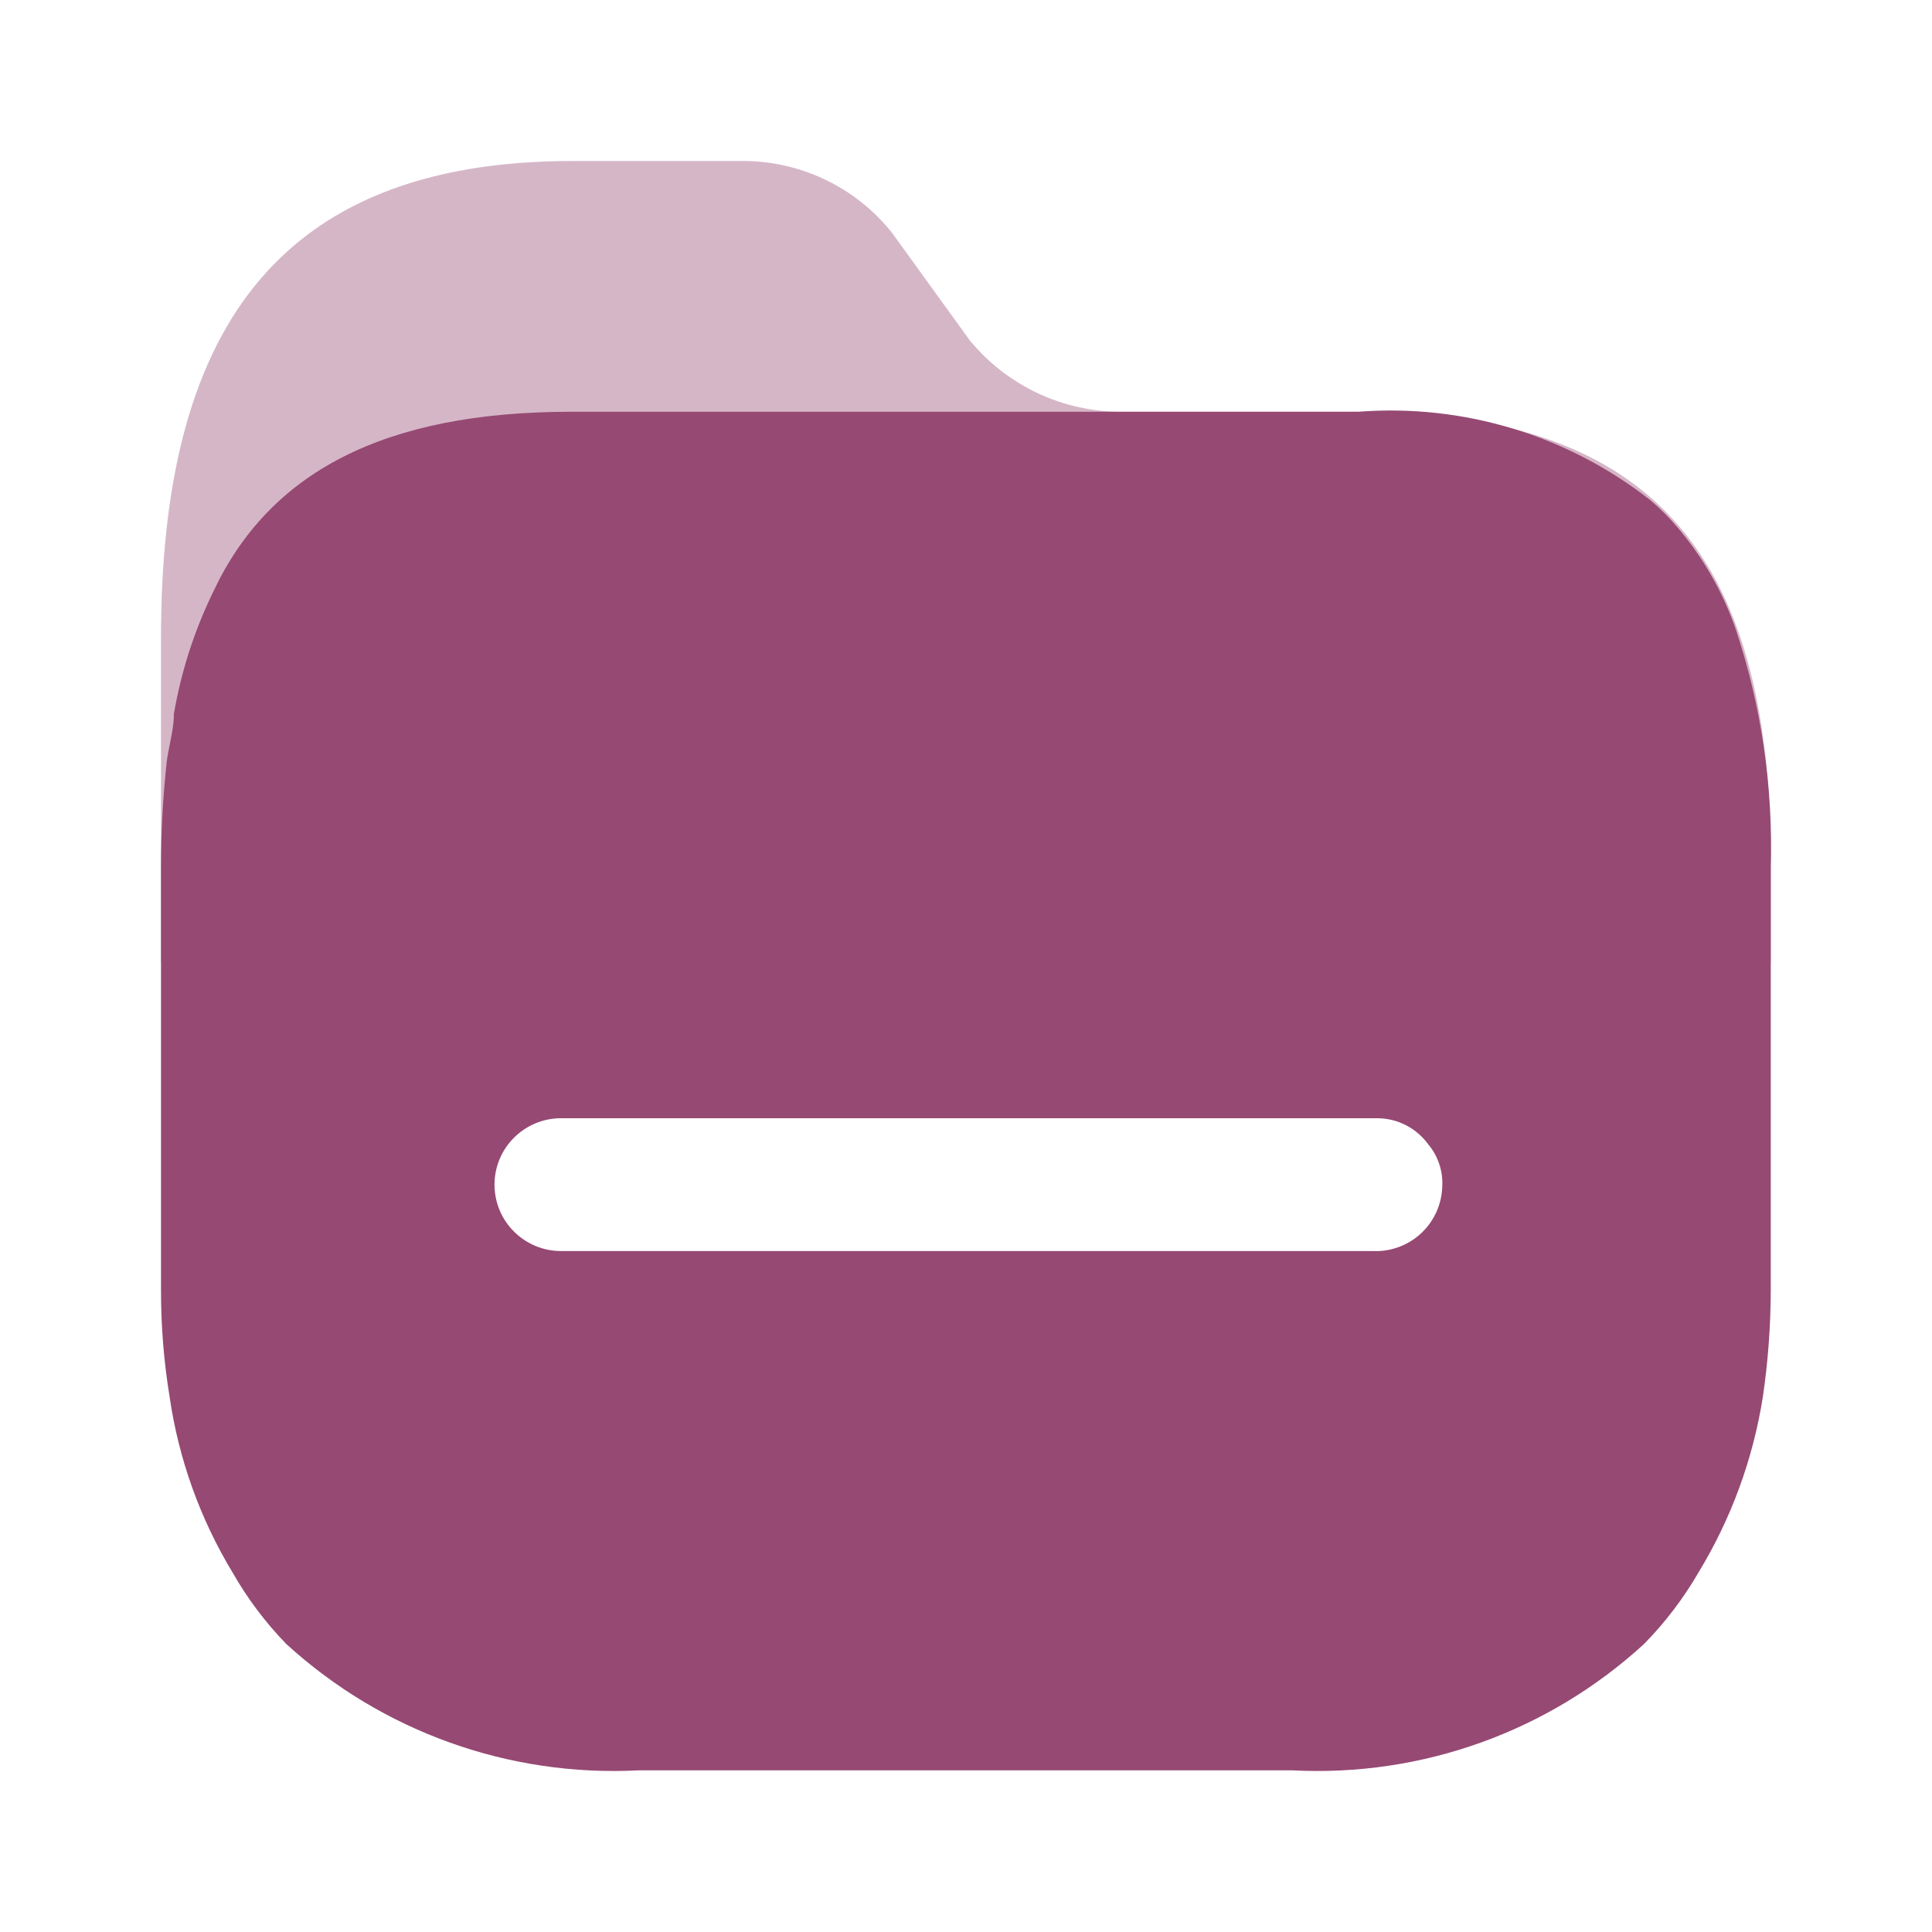 <svg width="24" height="24" viewBox="0 0 24 24" fill="none" xmlns="http://www.w3.org/2000/svg">
<path opacity="0.4" d="M16.884 5.115H13.941C13.208 5.12 12.512 4.794 12.047 4.228L11.078 2.888C10.621 2.317 9.925 1.989 9.193 2H7.113C3.378 2 2 4.192 2 7.919V11.947C1.995 12.39 21.996 12.39 21.997 11.947V10.776C22.015 7.049 20.672 5.115 16.884 5.115Z" fill="#964973"/>
<path fill-rule="evenodd" clip-rule="evenodd" d="M20.832 6.544C21.152 6.918 21.399 7.348 21.561 7.813C21.88 8.767 22.027 9.771 21.997 10.776V16.029C21.996 16.472 21.963 16.914 21.899 17.352C21.777 18.124 21.506 18.866 21.099 19.534C20.912 19.857 20.685 20.155 20.423 20.422C19.238 21.509 17.665 22.075 16.057 21.992H7.931C6.32 22.075 4.745 21.509 3.556 20.422C3.297 20.155 3.073 19.857 2.889 19.534C2.485 18.866 2.219 18.124 2.107 17.352C2.035 16.914 2 16.472 2 16.029V10.776C2 10.338 2.024 9.899 2.071 9.463C2.081 9.387 2.096 9.311 2.111 9.237C2.136 9.113 2.16 8.991 2.16 8.869C2.25 8.342 2.415 7.831 2.649 7.351C3.343 5.869 4.765 5.115 7.095 5.115H16.875C18.18 5.014 19.475 5.407 20.503 6.215C20.622 6.316 20.732 6.426 20.832 6.544ZM6.97 15.541H17.035H17.053C17.274 15.551 17.49 15.472 17.652 15.322C17.814 15.172 17.909 14.963 17.916 14.743C17.928 14.549 17.864 14.358 17.738 14.21C17.592 14.012 17.362 13.894 17.116 13.891H6.97C6.514 13.891 6.143 14.26 6.143 14.716C6.143 15.172 6.514 15.541 6.97 15.541Z" fill="#964973"/>
</svg>
